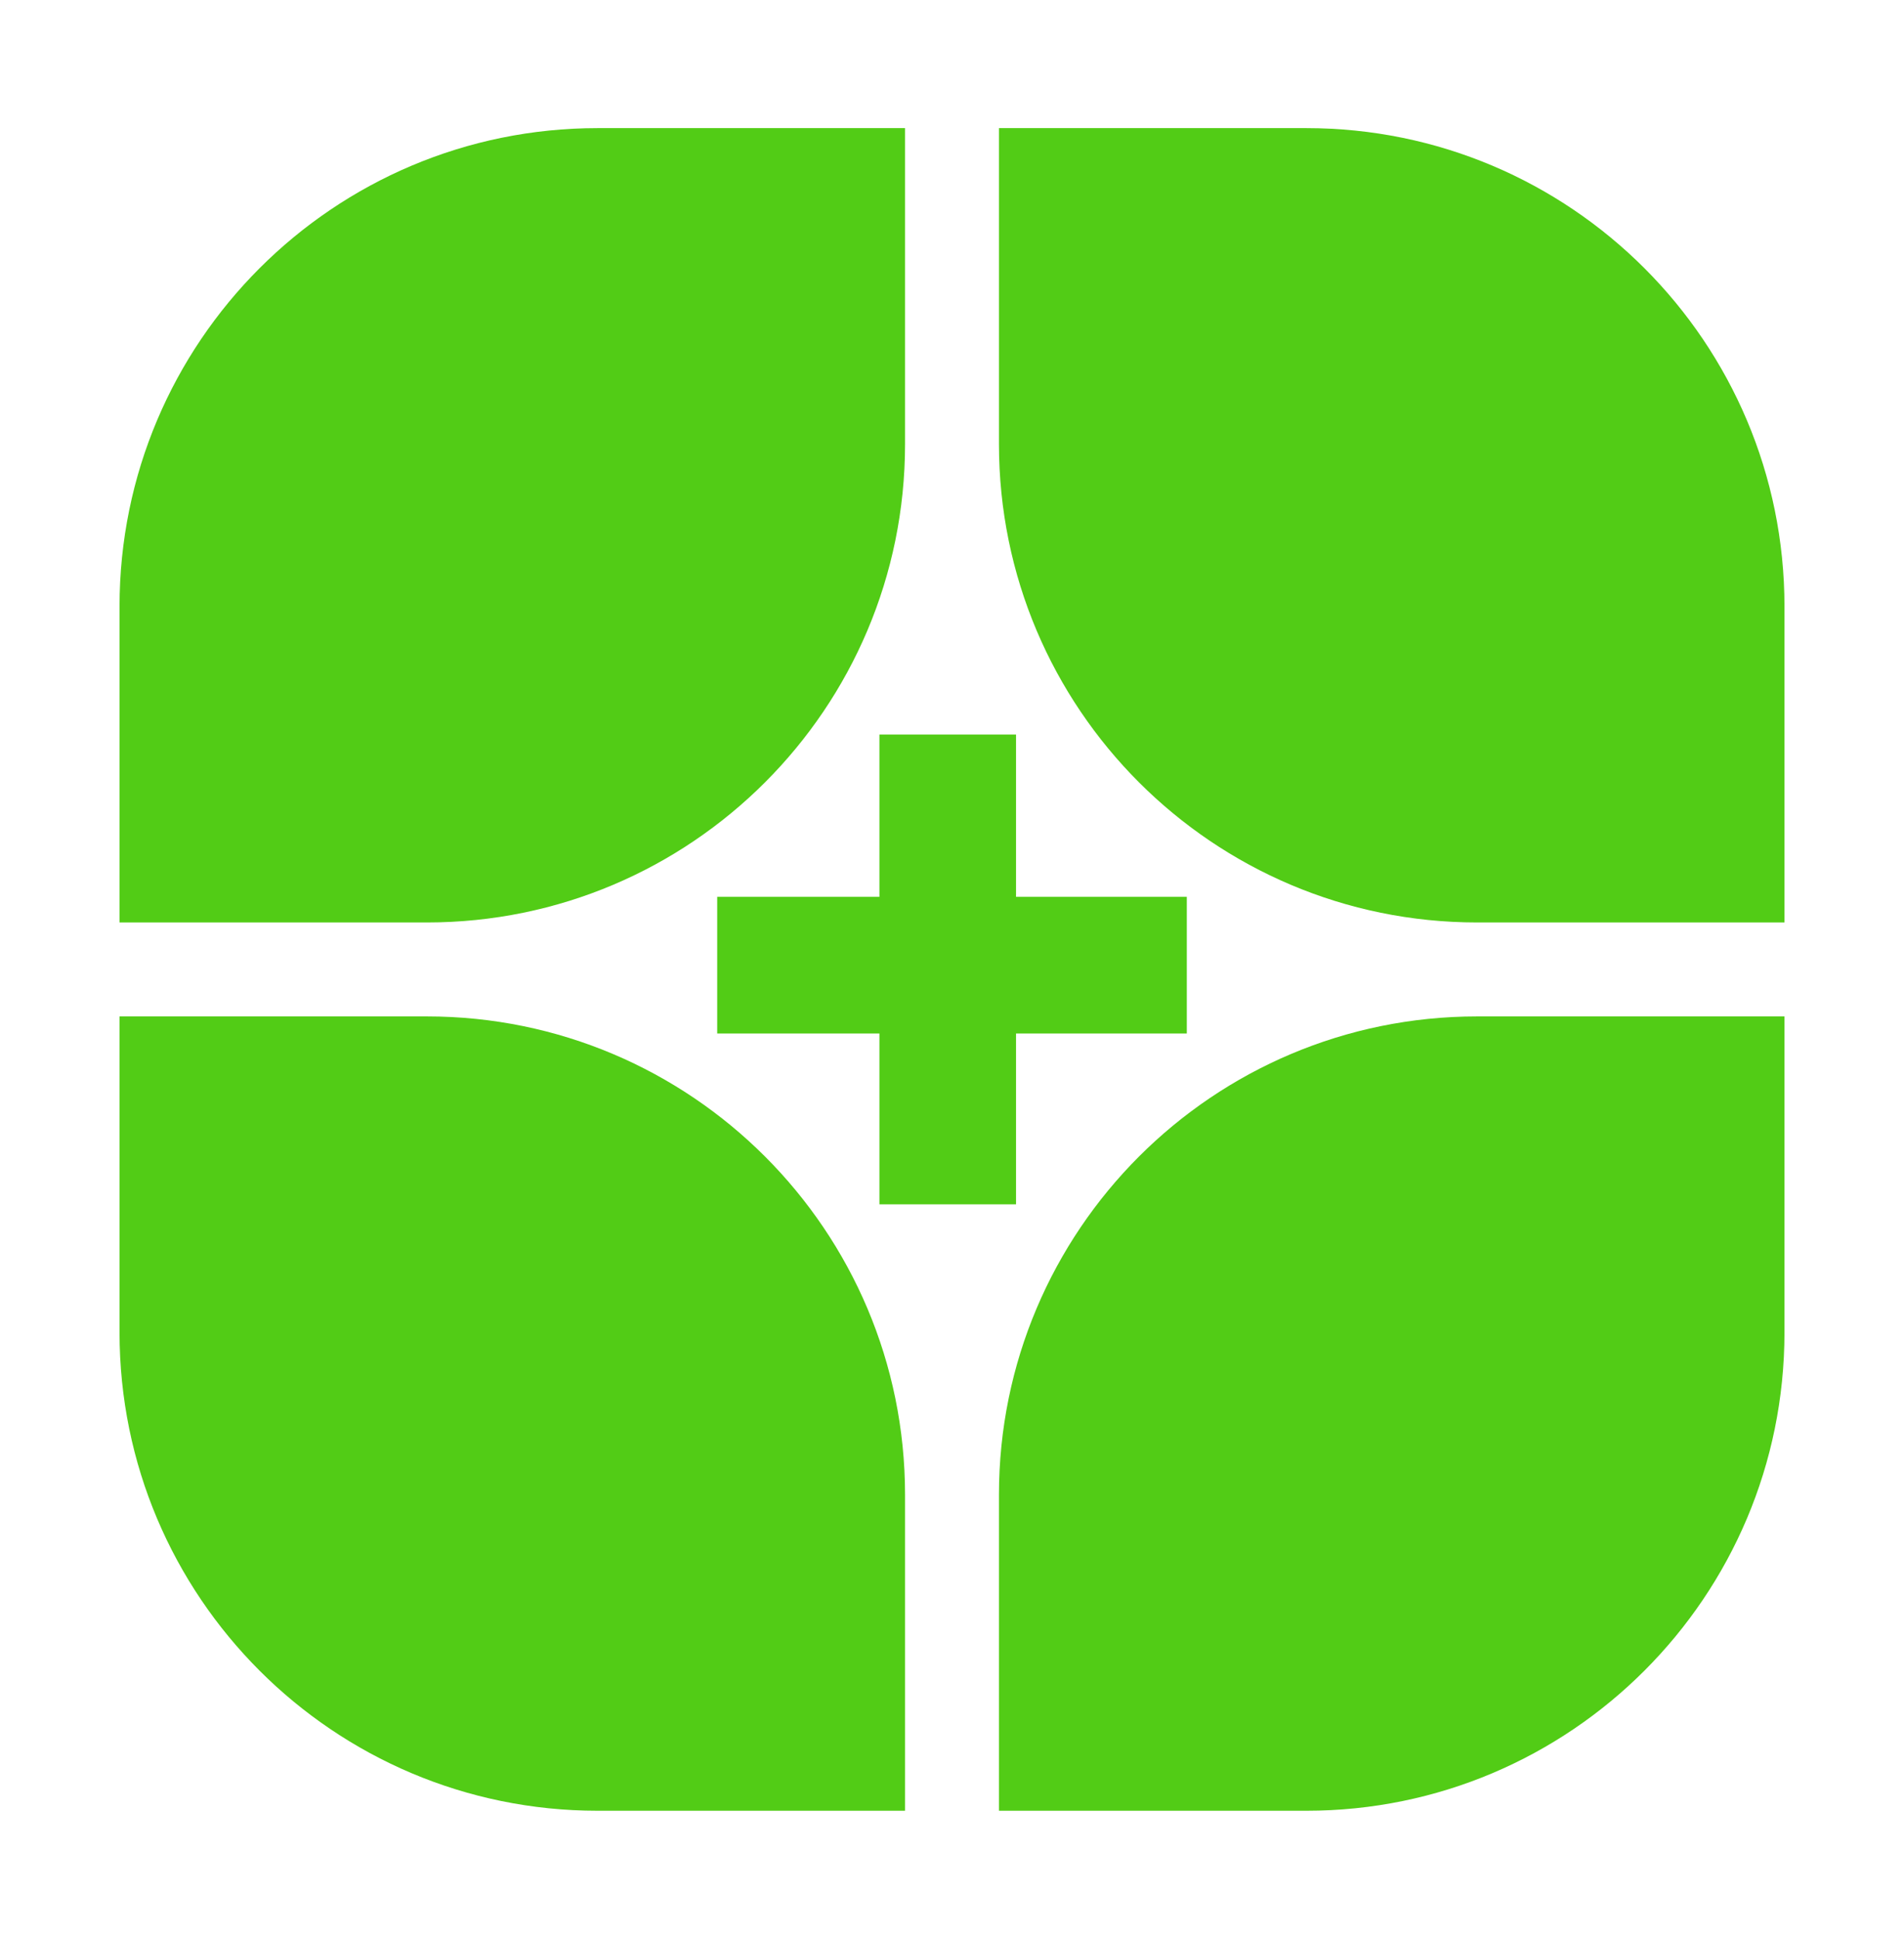 <svg width="223" height="227" viewBox="0 0 223 227" fill="none" xmlns="http://www.w3.org/2000/svg">
<path d="M117 15H153C183.928 15 209 40.072 209 71V108H173C142.072 108 117 82.928 117 52V15Z" fill="#52CC16"/>
<path d="M106 15H70C39.072 15 14 40.072 14 71V108H50C80.928 108 106 82.928 106 52V15Z" fill="#52CC16"/>
<path d="M106 212H70C39.072 212 14 186.928 14 156V119H50C80.928 119 106 144.072 106 175V212Z" fill="#52CC16"/>
<path d="M117 212H153C183.928 212 209 186.928 209 156V119H173C142.072 119 117 144.072 117 175V212Z" fill="#52CC16"/>
<line x1="111" y1="86" x2="111" y2="141" stroke="#52CC16" stroke-width="16"/>
<line x1="139" y1="113" x2="84" y2="113" stroke="#52CC16" stroke-width="16"/>
</svg>
